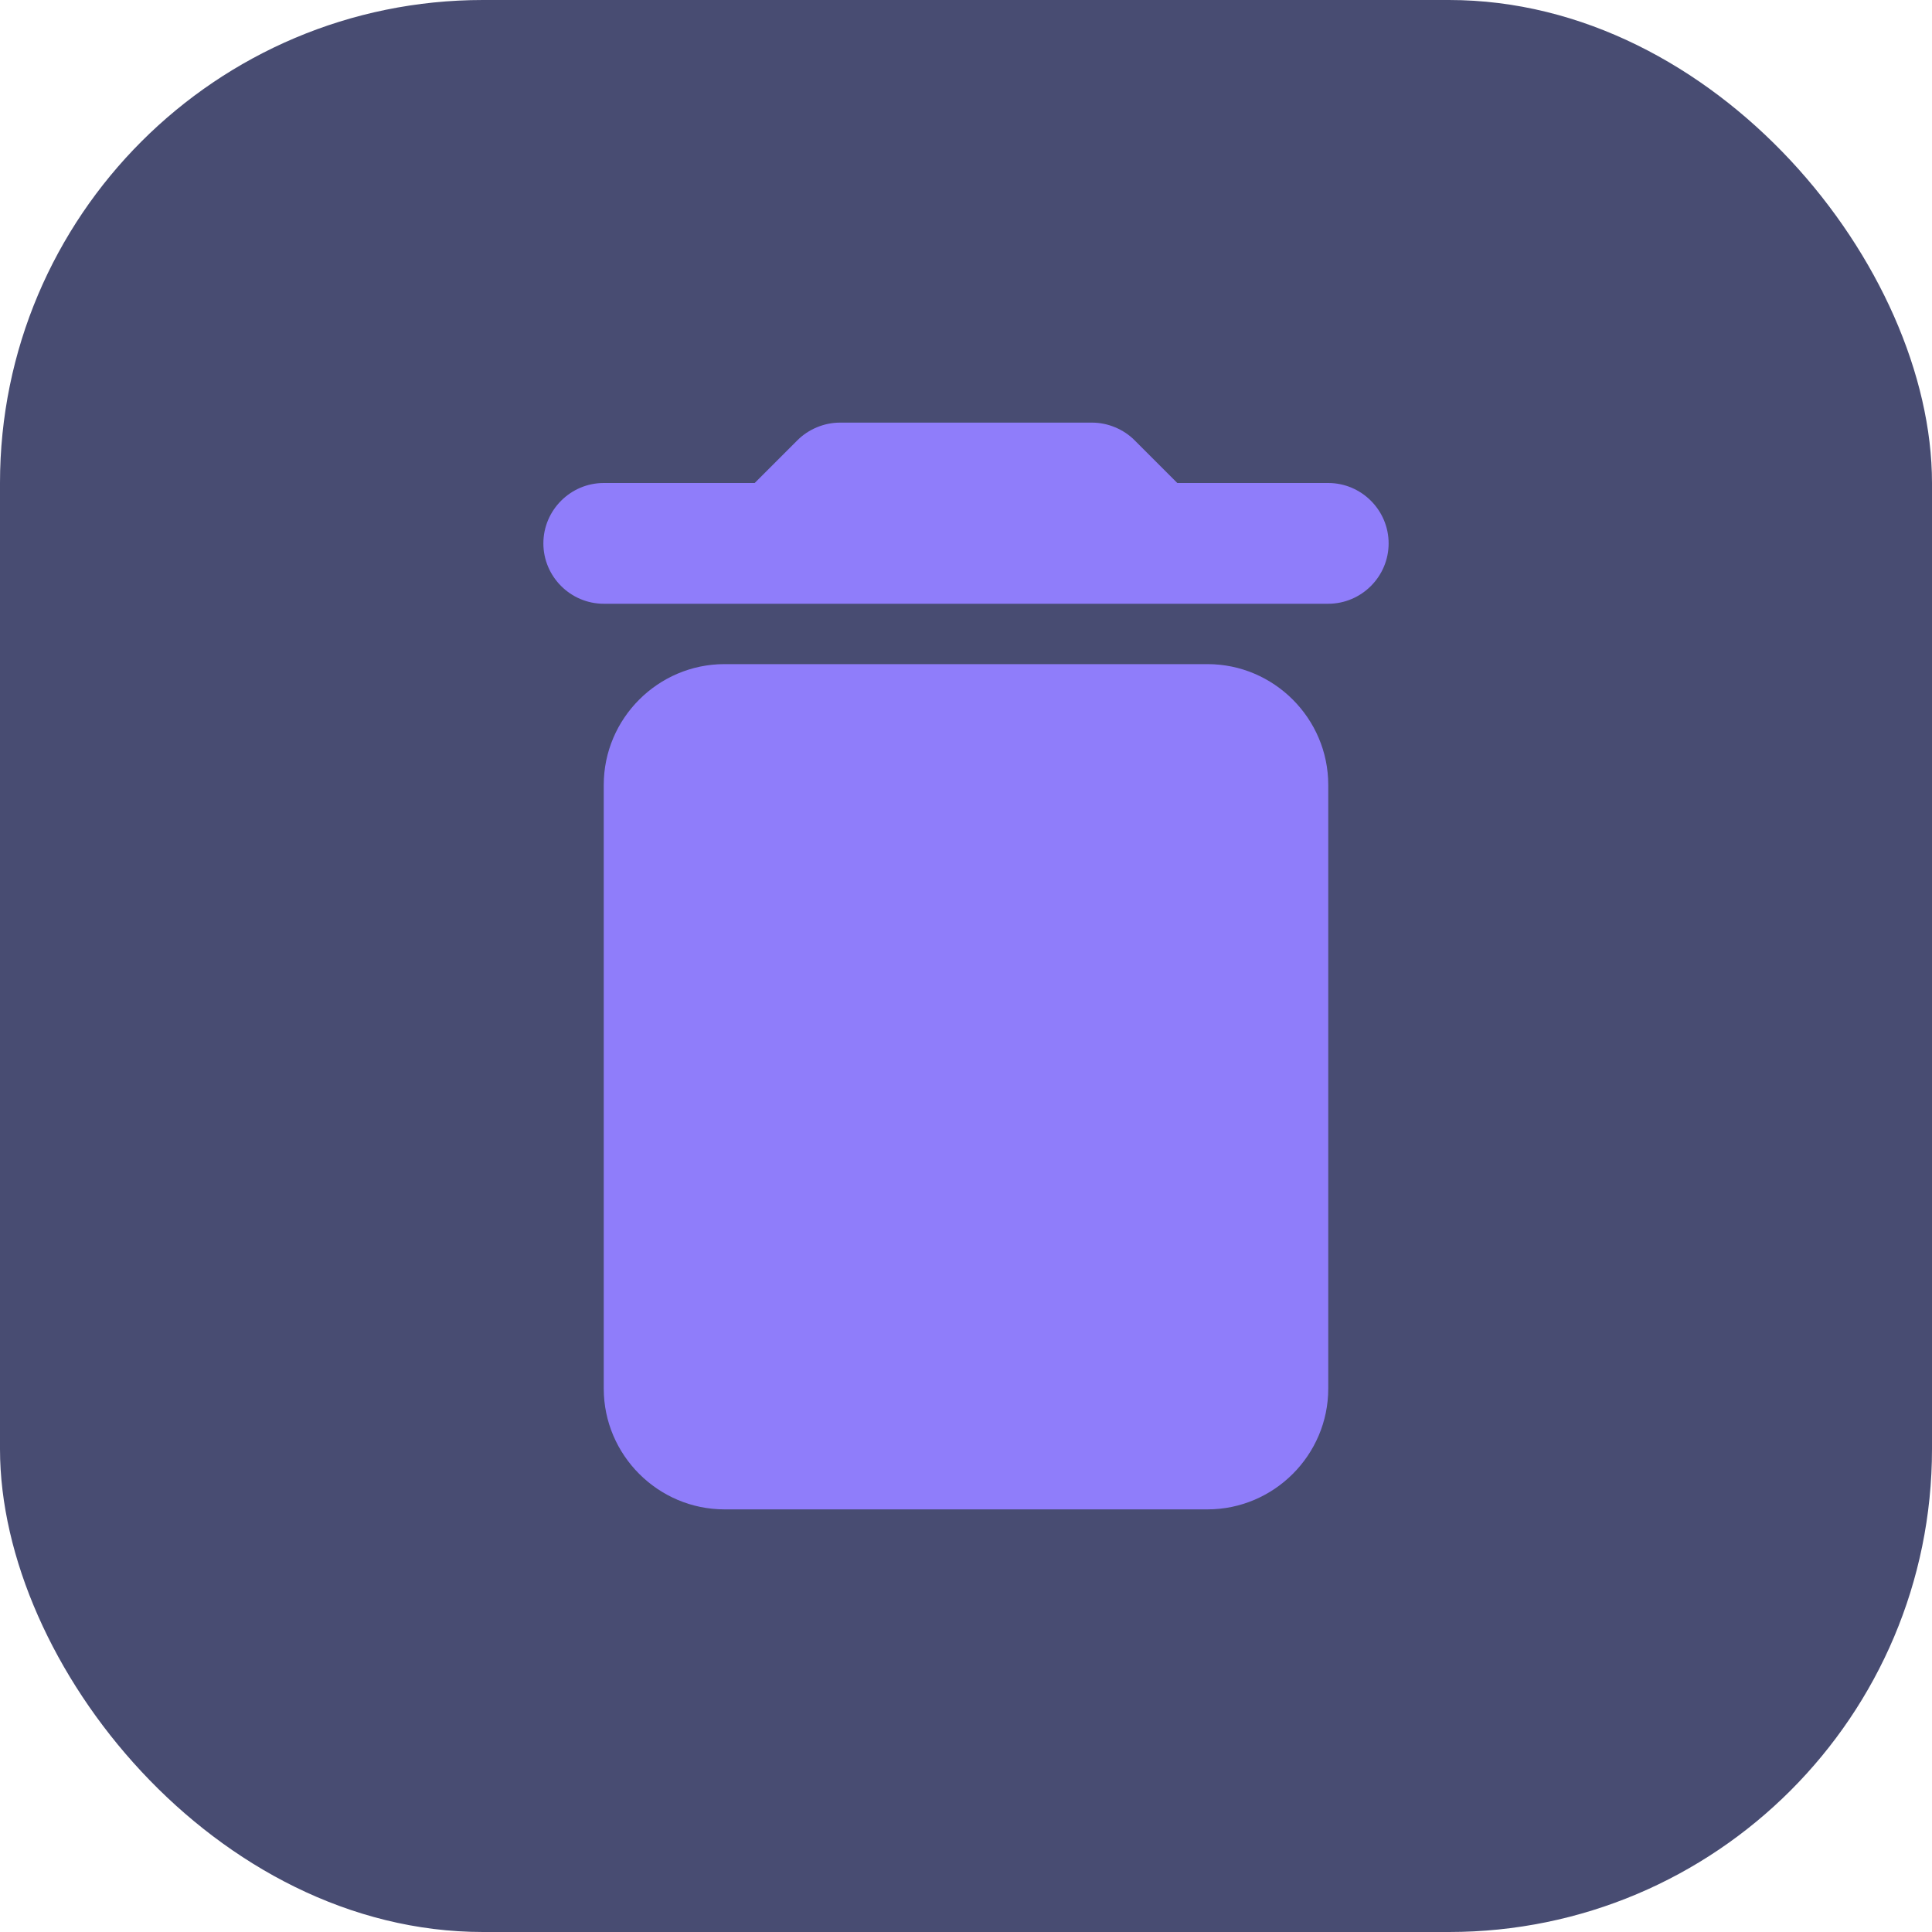 <svg width="32" height="32" viewBox="0 0 32 32" fill="none" xmlns="http://www.w3.org/2000/svg">
<rect width="32" height="32" rx="8" fill="#484C72"/>
<path fill-rule="evenodd" clip-rule="evenodd" d="M19.5 8H22C22.55 8 23 8.45 23 9C23 9.55 22.55 10 22 10H10C9.45 10 9 9.55 9 9C9 8.45 9.45 8 10 8H12.5L13.21 7.29C13.39 7.11 13.65 7 13.91 7H18.09C18.35 7 18.61 7.11 18.79 7.29L19.5 8ZM12 25C10.9 25 10 24.1 10 23V13C10 11.9 10.9 11 12 11H20C21.1 11 22 11.9 22 13V23C22 24.1 21.1 25 20 25H12Z" fill="#8F7DFA"/>
</svg>
